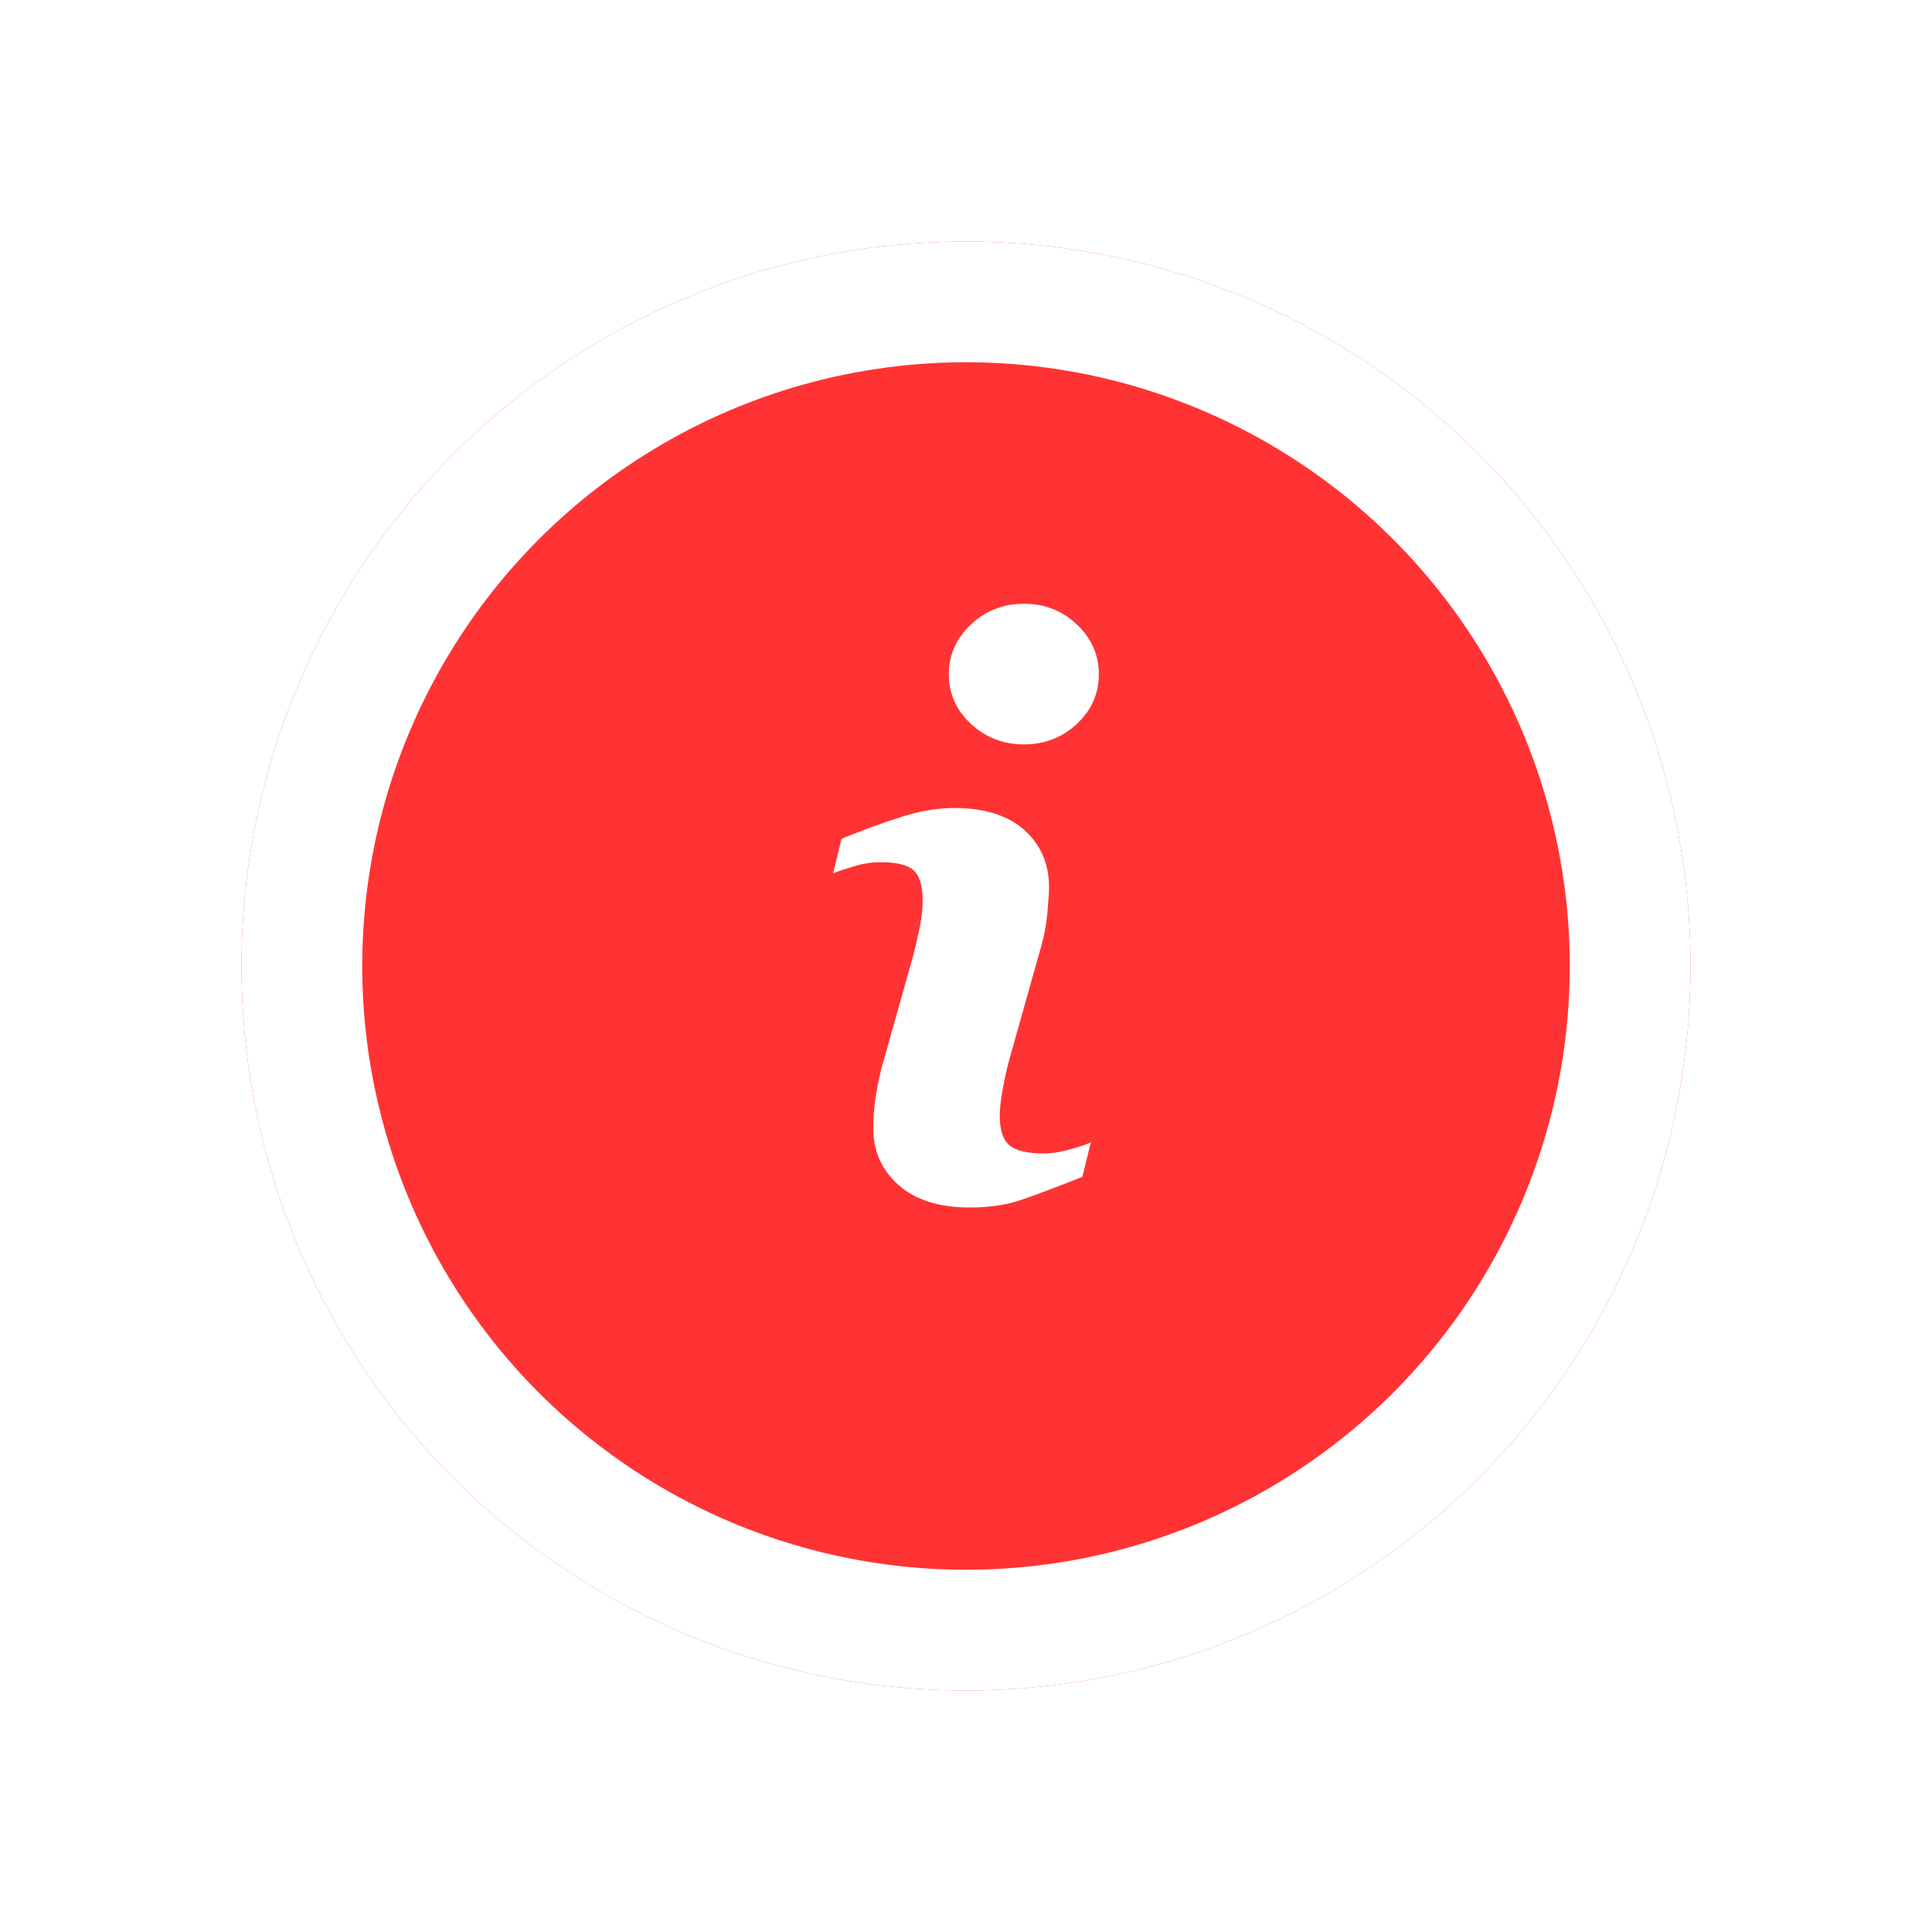 <svg width="64" height="64" viewBox="0 0 64 64" fill="none" xmlns="http://www.w3.org/2000/svg">
    <g filter="url(#filter0_d)">
        <circle cx="32" cy="30" r="24" fill="#FF3333" />
        <circle cx="32" cy="30" r="22" stroke="white" stroke-width="4" />
    </g>
    <path
        d="M35.856 38.983C35.021 39.315 34.356 39.566 33.858 39.739C33.361 39.913 32.783 40 32.125 40C31.114 40 30.327 39.752 29.767 39.257C29.207 38.761 28.928 38.134 28.928 37.371C28.928 37.075 28.949 36.771 28.99 36.462C29.032 36.153 29.1 35.806 29.192 35.416L30.237 31.708C30.329 31.352 30.408 31.014 30.471 30.7C30.535 30.383 30.565 30.092 30.565 29.827C30.565 29.355 30.467 29.024 30.274 28.838C30.077 28.652 29.708 28.561 29.157 28.561C28.888 28.561 28.611 28.601 28.326 28.685C28.045 28.772 27.8 28.85 27.6 28.928L27.876 27.786C28.56 27.506 29.215 27.266 29.84 27.067C30.465 26.866 31.055 26.766 31.611 26.766C32.615 26.766 33.39 27.012 33.935 27.497C34.477 27.984 34.751 28.617 34.751 29.395C34.751 29.557 34.731 29.841 34.694 30.246C34.657 30.653 34.587 31.024 34.486 31.365L33.446 35.061C33.361 35.358 33.285 35.697 33.217 36.076C33.149 36.455 33.117 36.745 33.117 36.94C33.117 37.431 33.225 37.766 33.445 37.944C33.662 38.121 34.042 38.211 34.58 38.211C34.834 38.211 35.119 38.166 35.44 38.077C35.759 37.989 35.989 37.91 36.135 37.843L35.856 38.983ZM35.672 23.98C35.187 24.433 34.604 24.659 33.921 24.659C33.24 24.659 32.652 24.433 32.163 23.98C31.677 23.528 31.431 22.978 31.431 22.335C31.431 21.694 31.679 21.142 32.163 20.686C32.652 20.228 33.24 20 33.921 20C34.604 20 35.189 20.228 35.672 20.686C36.157 21.142 36.4 21.694 36.4 22.335C36.4 22.979 36.157 23.528 35.672 23.98Z"
        fill="white" />
    <defs>
        <filter id="filter0_d" x="0" y="0" width="64" height="64" filterUnits="userSpaceOnUse"
            color-interpolation-filters="sRGB">
            <feFlood flood-opacity="0" result="BackgroundImageFix" />
            <feColorMatrix in="SourceAlpha" type="matrix"
                values="0 0 0 0 0 0 0 0 0 0 0 0 0 0 0 0 0 0 127 0" />
            <feOffset dy="2" />
            <feGaussianBlur stdDeviation="4" />
            <feColorMatrix type="matrix"
                values="0 0 0 0 0.16 0 0 0 0 0.173 0 0 0 0 0.2 0 0 0 0.1 0" />
            <feBlend mode="normal" in2="BackgroundImageFix" result="effect1_dropShadow" />
            <feBlend mode="normal" in="SourceGraphic" in2="effect1_dropShadow" result="shape" />
        </filter>
    </defs>
</svg>
